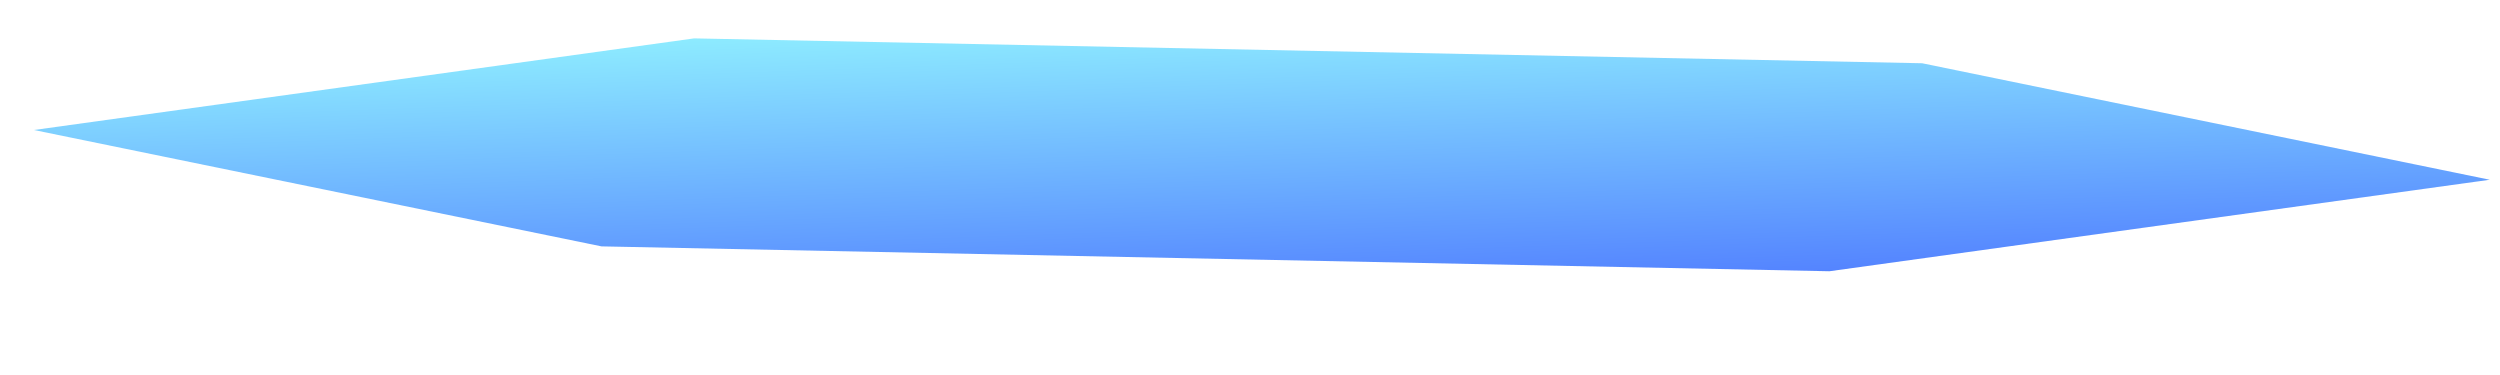 <svg width="20" height="3" viewBox="0 0 20 3" fill="none" xmlns="http://www.w3.org/2000/svg">
<path d="M19.918 1.438L15.377 0.506L5.553 0.307L0.271 1.04L4.812 1.971L14.635 2.17L19.918 1.438Z" fill="url(#paint0_linear_3_127)"/>
<defs>
<linearGradient id="paint0_linear_3_127" x1="5.553" y1="0.307" x2="5.63" y2="2.489" gradientUnits="userSpaceOnUse">
<stop stop-color="#8DEBFF"/>
<stop offset="1" stop-color="#5484FF"/>
</linearGradient>
</defs>
</svg>
